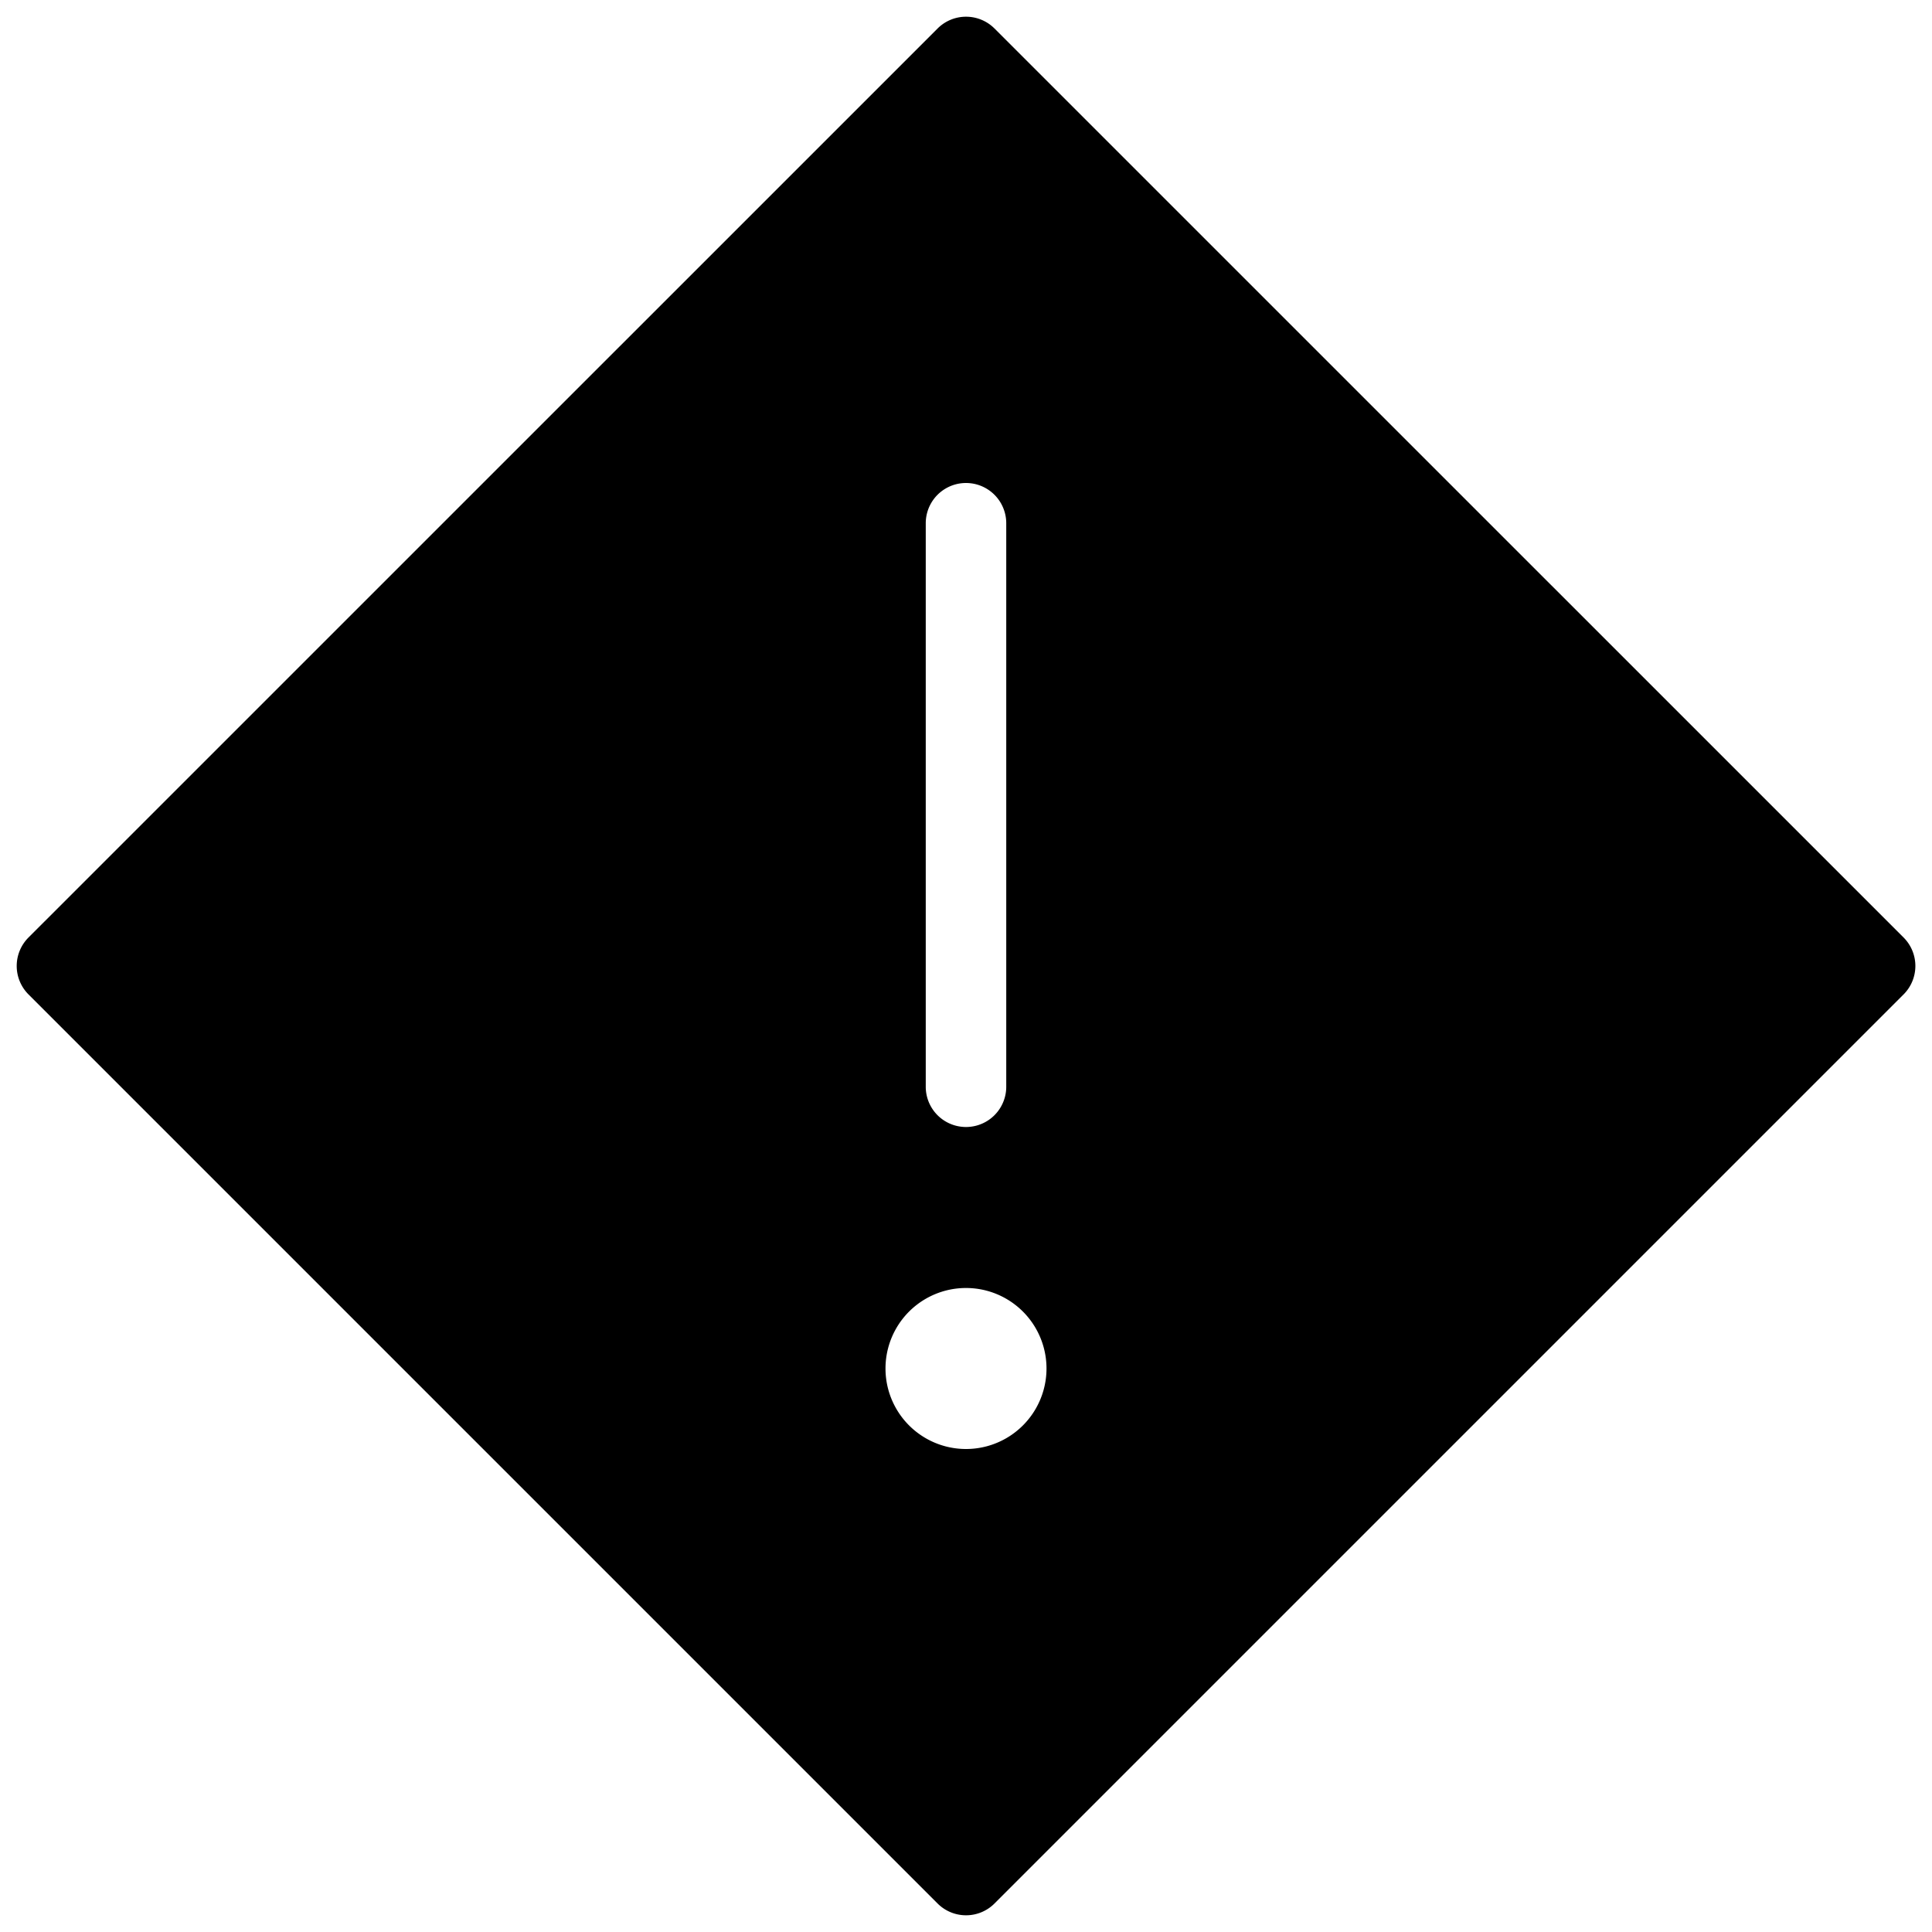 <svg xmlns="http://www.w3.org/2000/svg" viewBox="0 0 24 24">
  <path fill-rule="evenodd" d="M12.354.354a.5.5 0 0 0-.707 0L.354 11.646a.5.5 0 0 0 0 .707l11.293 11.293a.5.5 0 0 0 .707 0l11.293-11.293a.5.5 0 0 0 0-.707L12.354.354ZM12.5 6.5a.5.5 0 1 0-1 0v7a.5.5 0 0 0 1 0v-7ZM13 17a1 1 0 1 1-2 0 1 1 0 0 1 2 0Z" clip-rule="evenodd"/>
</svg>
